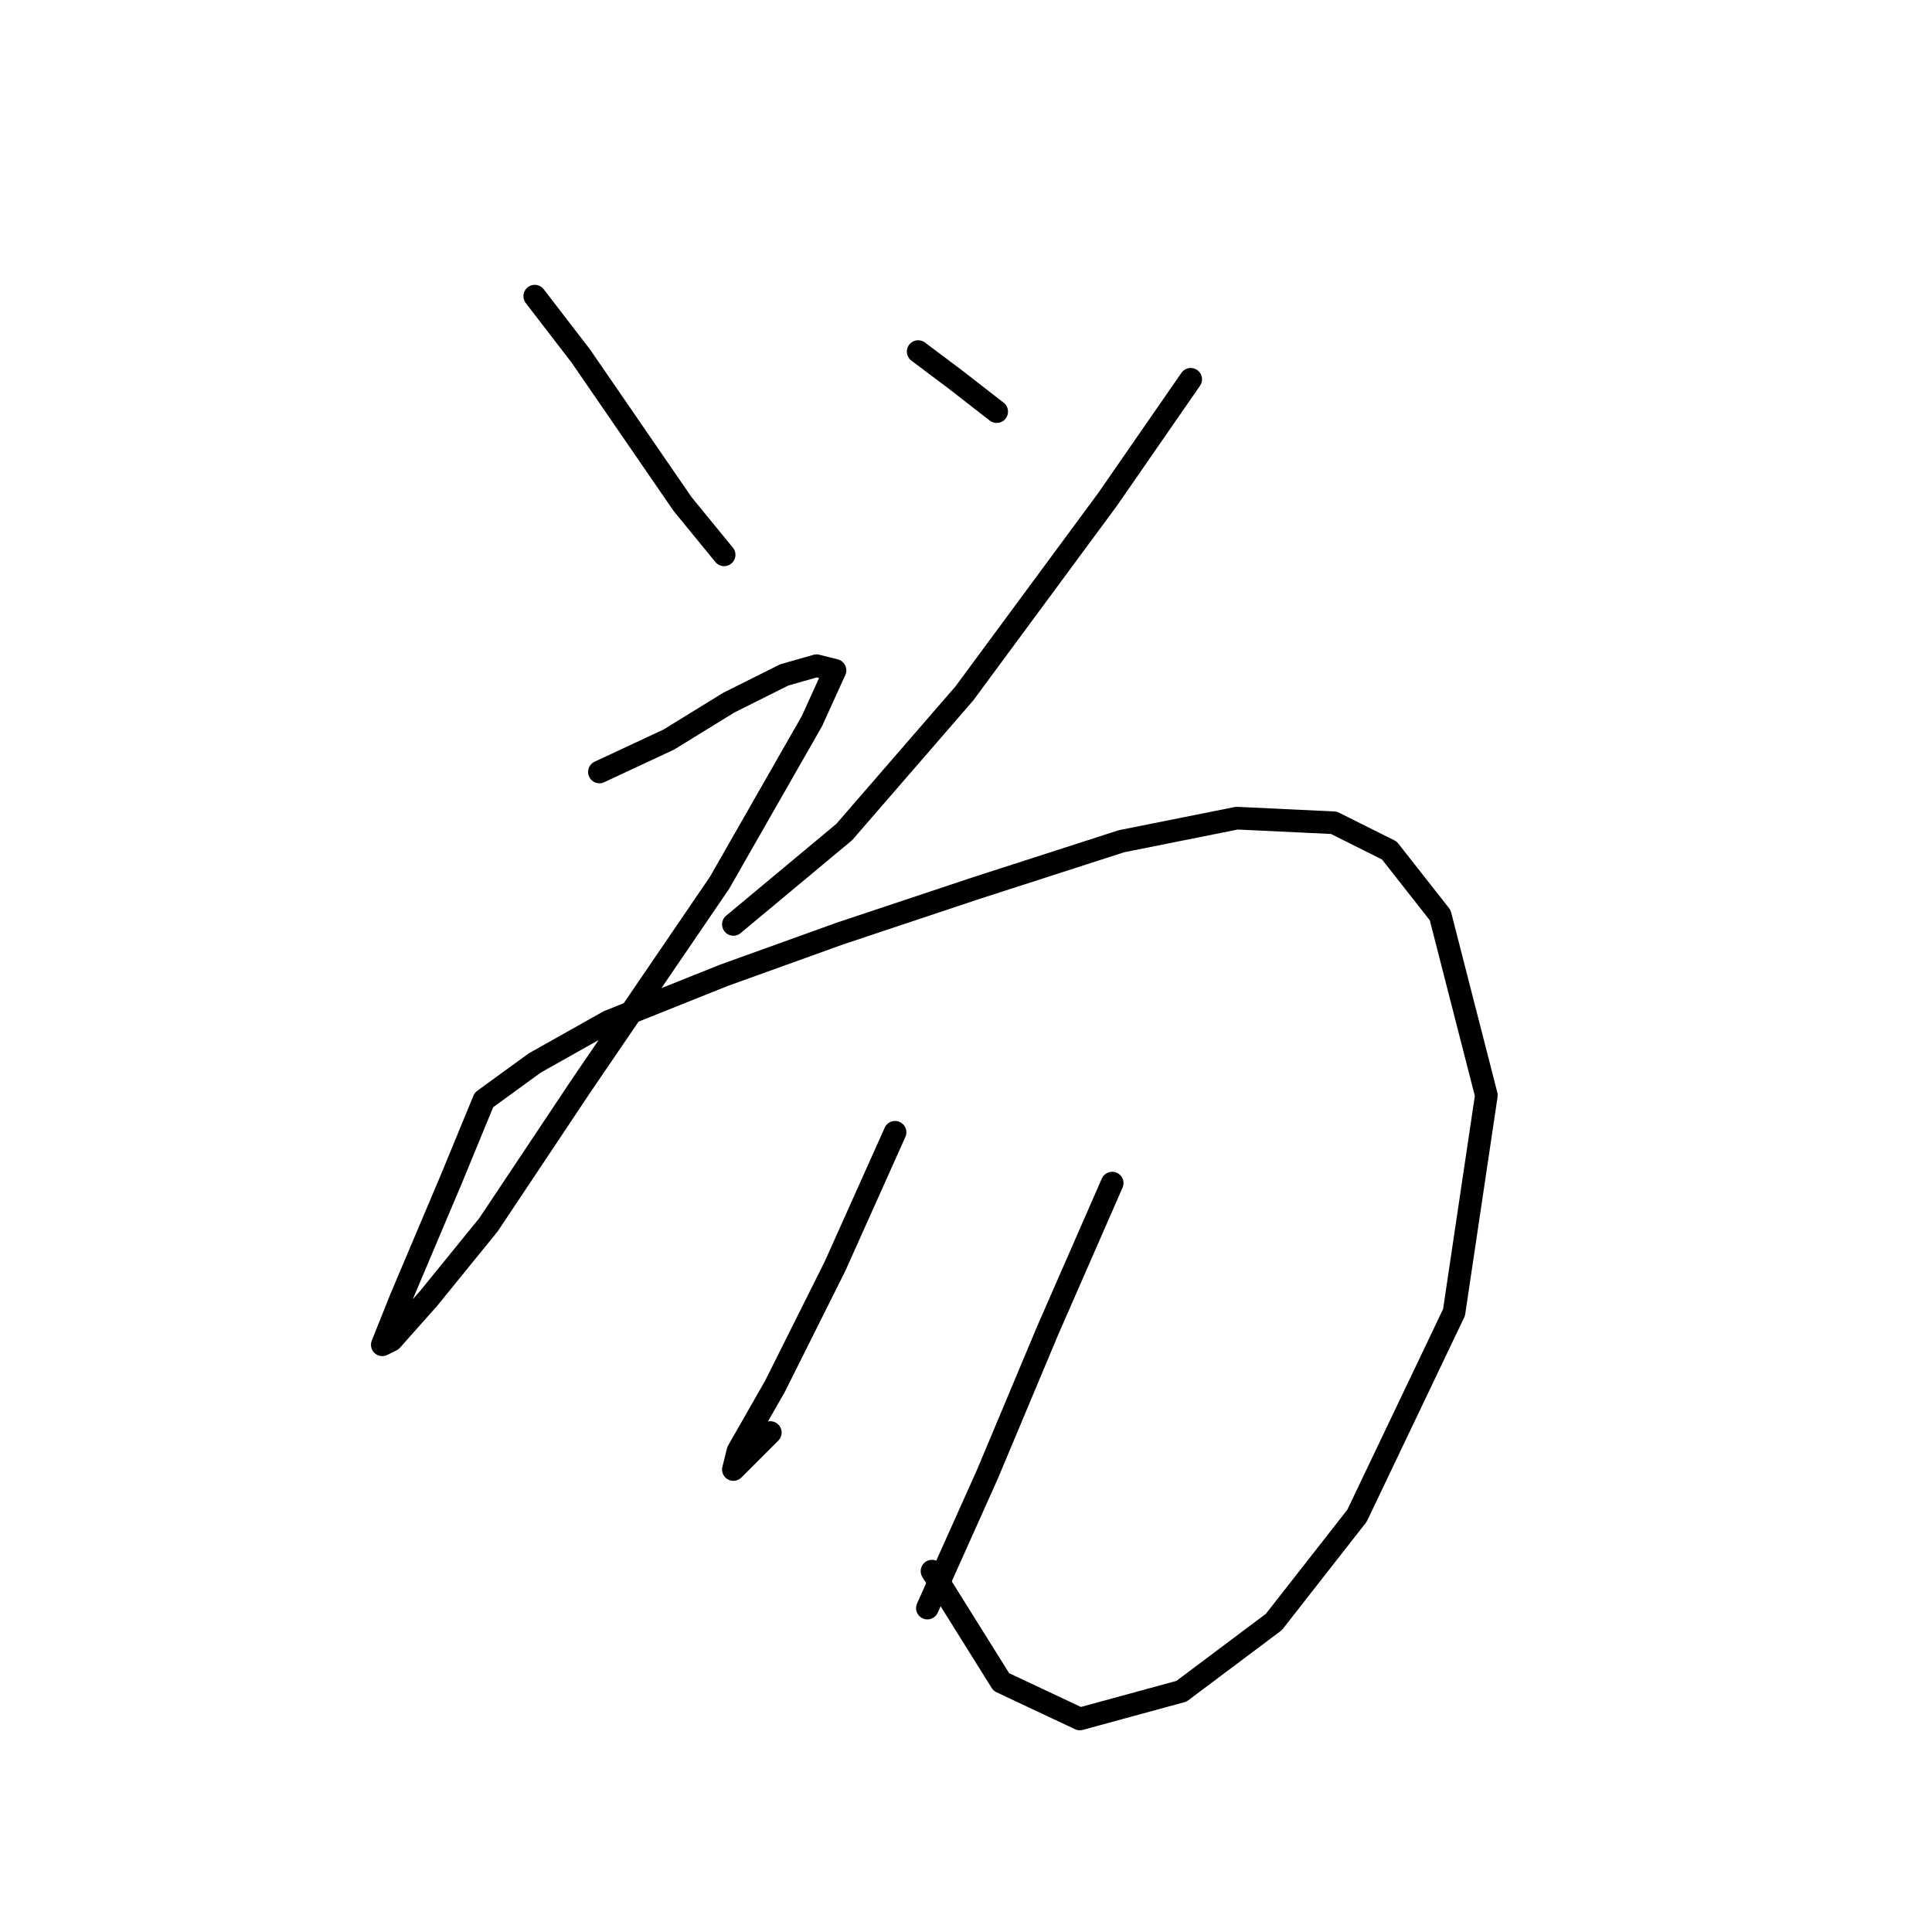 <?xml version="1.0" standalone="no"?>
    <svg width="256" height="256" xmlns="http://www.w3.org/2000/svg" version="1.1">
    <polyline stroke="black" stroke-width="3" stroke-linecap="round" fill="transparent" stroke-linejoin="round" points="70.856 39.241 76.977 47.198 83.71 56.992 90.443 66.786 95.952 73.519 95.952 73.519 " />
        <polyline stroke="black" stroke-width="3" stroke-linecap="round" fill="transparent" stroke-linejoin="round" points="121.661 46.586 126.558 50.259 132.067 54.544 132.067 54.544 " />
        <polyline stroke="black" stroke-width="3" stroke-linecap="round" fill="transparent" stroke-linejoin="round" points="157.776 50.259 146.758 66.174 127.782 91.883 111.867 110.246 97.177 122.488 97.177 122.488 " />
        <polyline stroke="black" stroke-width="3" stroke-linecap="round" fill="transparent" stroke-linejoin="round" points="79.425 102.289 88.607 98.004 96.564 93.107 103.91 89.434 108.195 88.21 110.643 88.822 107.582 95.555 95.34 116.979 76.977 143.912 64.735 162.276 56.777 172.07 51.88 177.579 50.656 178.191 53.104 172.07 59.838 156.155 64.122 145.749 70.856 140.852 80.649 135.343 95.952 129.222 111.255 123.713 129.619 117.591 148.594 111.47 163.897 108.41 176.751 109.022 184.097 112.695 190.83 121.264 196.951 145.137 192.666 173.906 179.812 200.839 168.794 214.918 156.552 224.099 143.085 227.772 132.679 222.875 123.497 208.184 123.497 208.184 " />
        <polyline stroke="black" stroke-width="3" stroke-linecap="round" fill="transparent" stroke-linejoin="round" points="118.6 150.033 110.643 167.785 102.686 183.7 97.789 192.269 97.177 194.718 102.073 189.821 102.073 189.821 " />
        <polyline stroke="black" stroke-width="3" stroke-linecap="round" fill="transparent" stroke-linejoin="round" points="147.37 156.767 138.8 176.354 130.843 195.33 122.885 213.081 122.885 213.081 " />
        </svg>